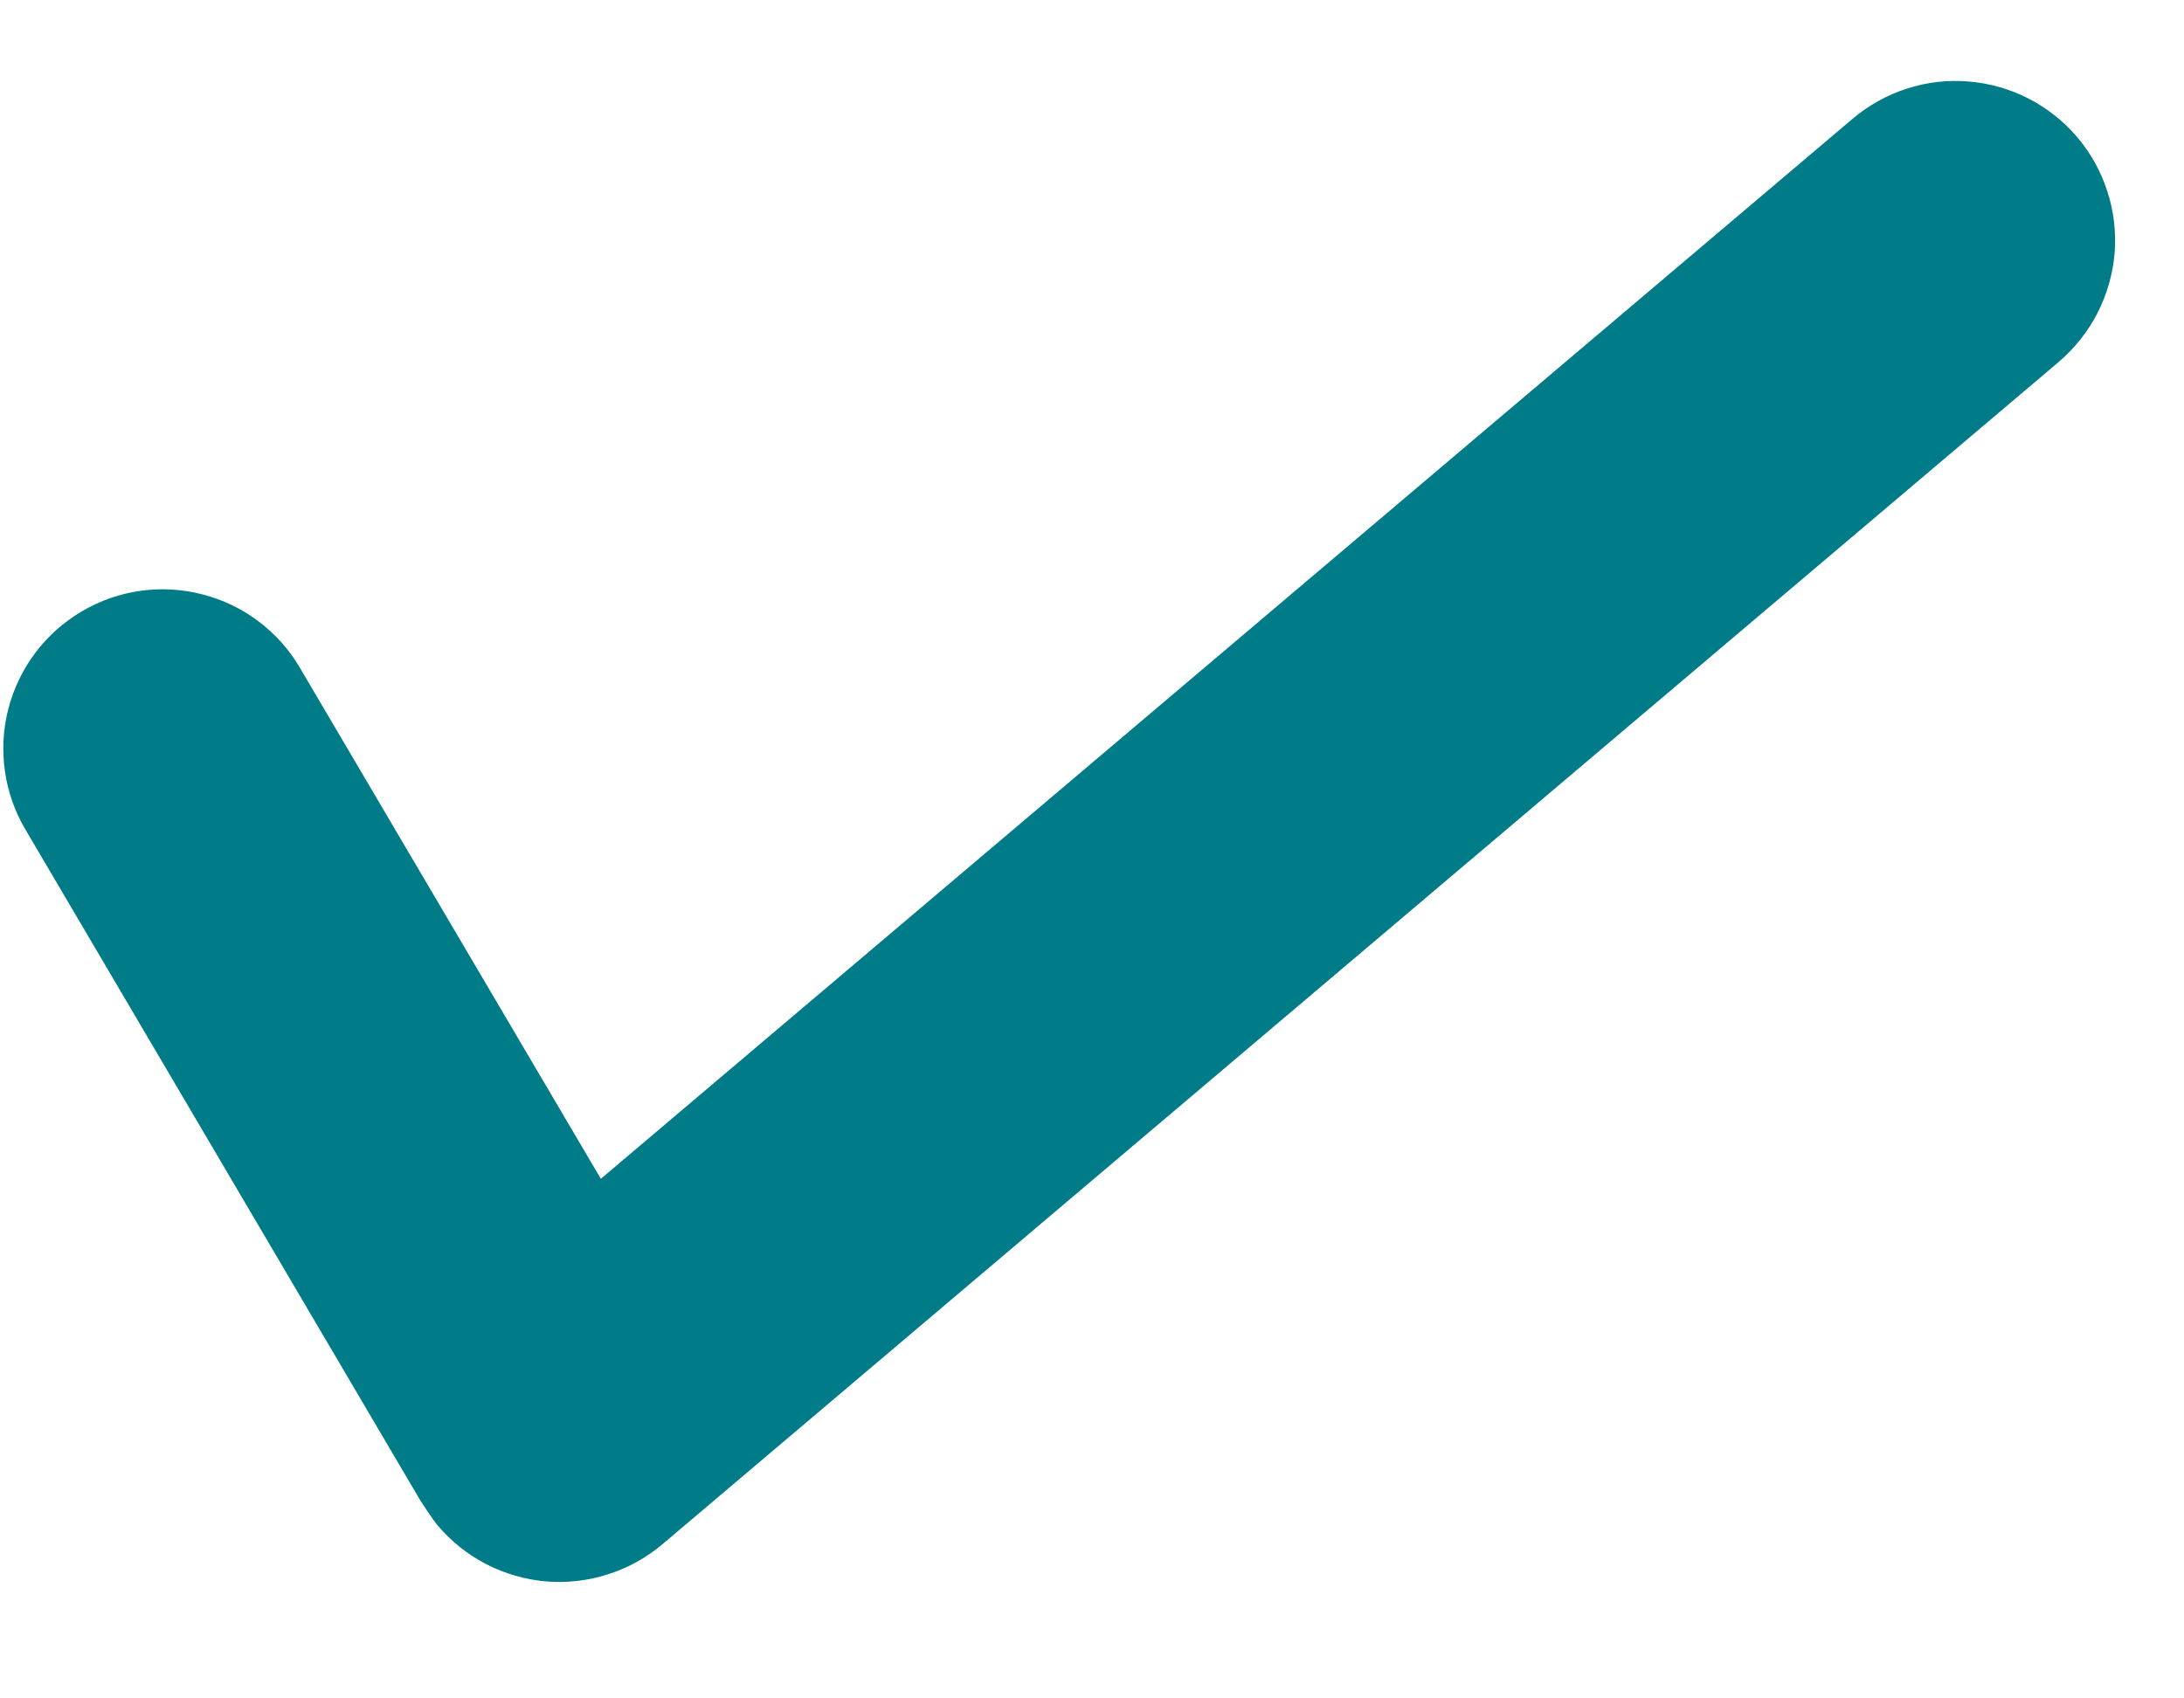 <svg width="18" height="14" viewBox="0 0 18 14" fill="none" xmlns="http://www.w3.org/2000/svg">
<path d="M17.121 1.132C17.009 1 16.873 0.892 16.72 0.813C16.566 0.734 16.399 0.686 16.227 0.672C16.055 0.657 15.882 0.677 15.718 0.73C15.554 0.782 15.402 0.867 15.27 0.978L4.952 9.717L2.472 5.505C2.385 5.356 2.269 5.226 2.131 5.122C1.994 5.018 1.837 4.943 1.67 4.9C1.333 4.812 0.975 4.862 0.675 5.039C0.374 5.216 0.157 5.504 0.069 5.842C-0.018 6.179 0.032 6.537 0.209 6.837L3.464 12.368C3.464 12.368 3.56 12.518 3.608 12.575C3.72 12.707 3.856 12.816 4.01 12.895C4.163 12.973 4.33 13.021 4.502 13.036C4.674 13.05 4.847 13.03 5.011 12.977C5.176 12.925 5.328 12.84 5.46 12.729L16.968 2.983C17.099 2.871 17.207 2.735 17.286 2.582C17.365 2.428 17.413 2.261 17.428 2.089C17.442 1.917 17.422 1.744 17.369 1.58C17.317 1.416 17.232 1.263 17.121 1.132Z" fill="#007C88"/>
</svg>
